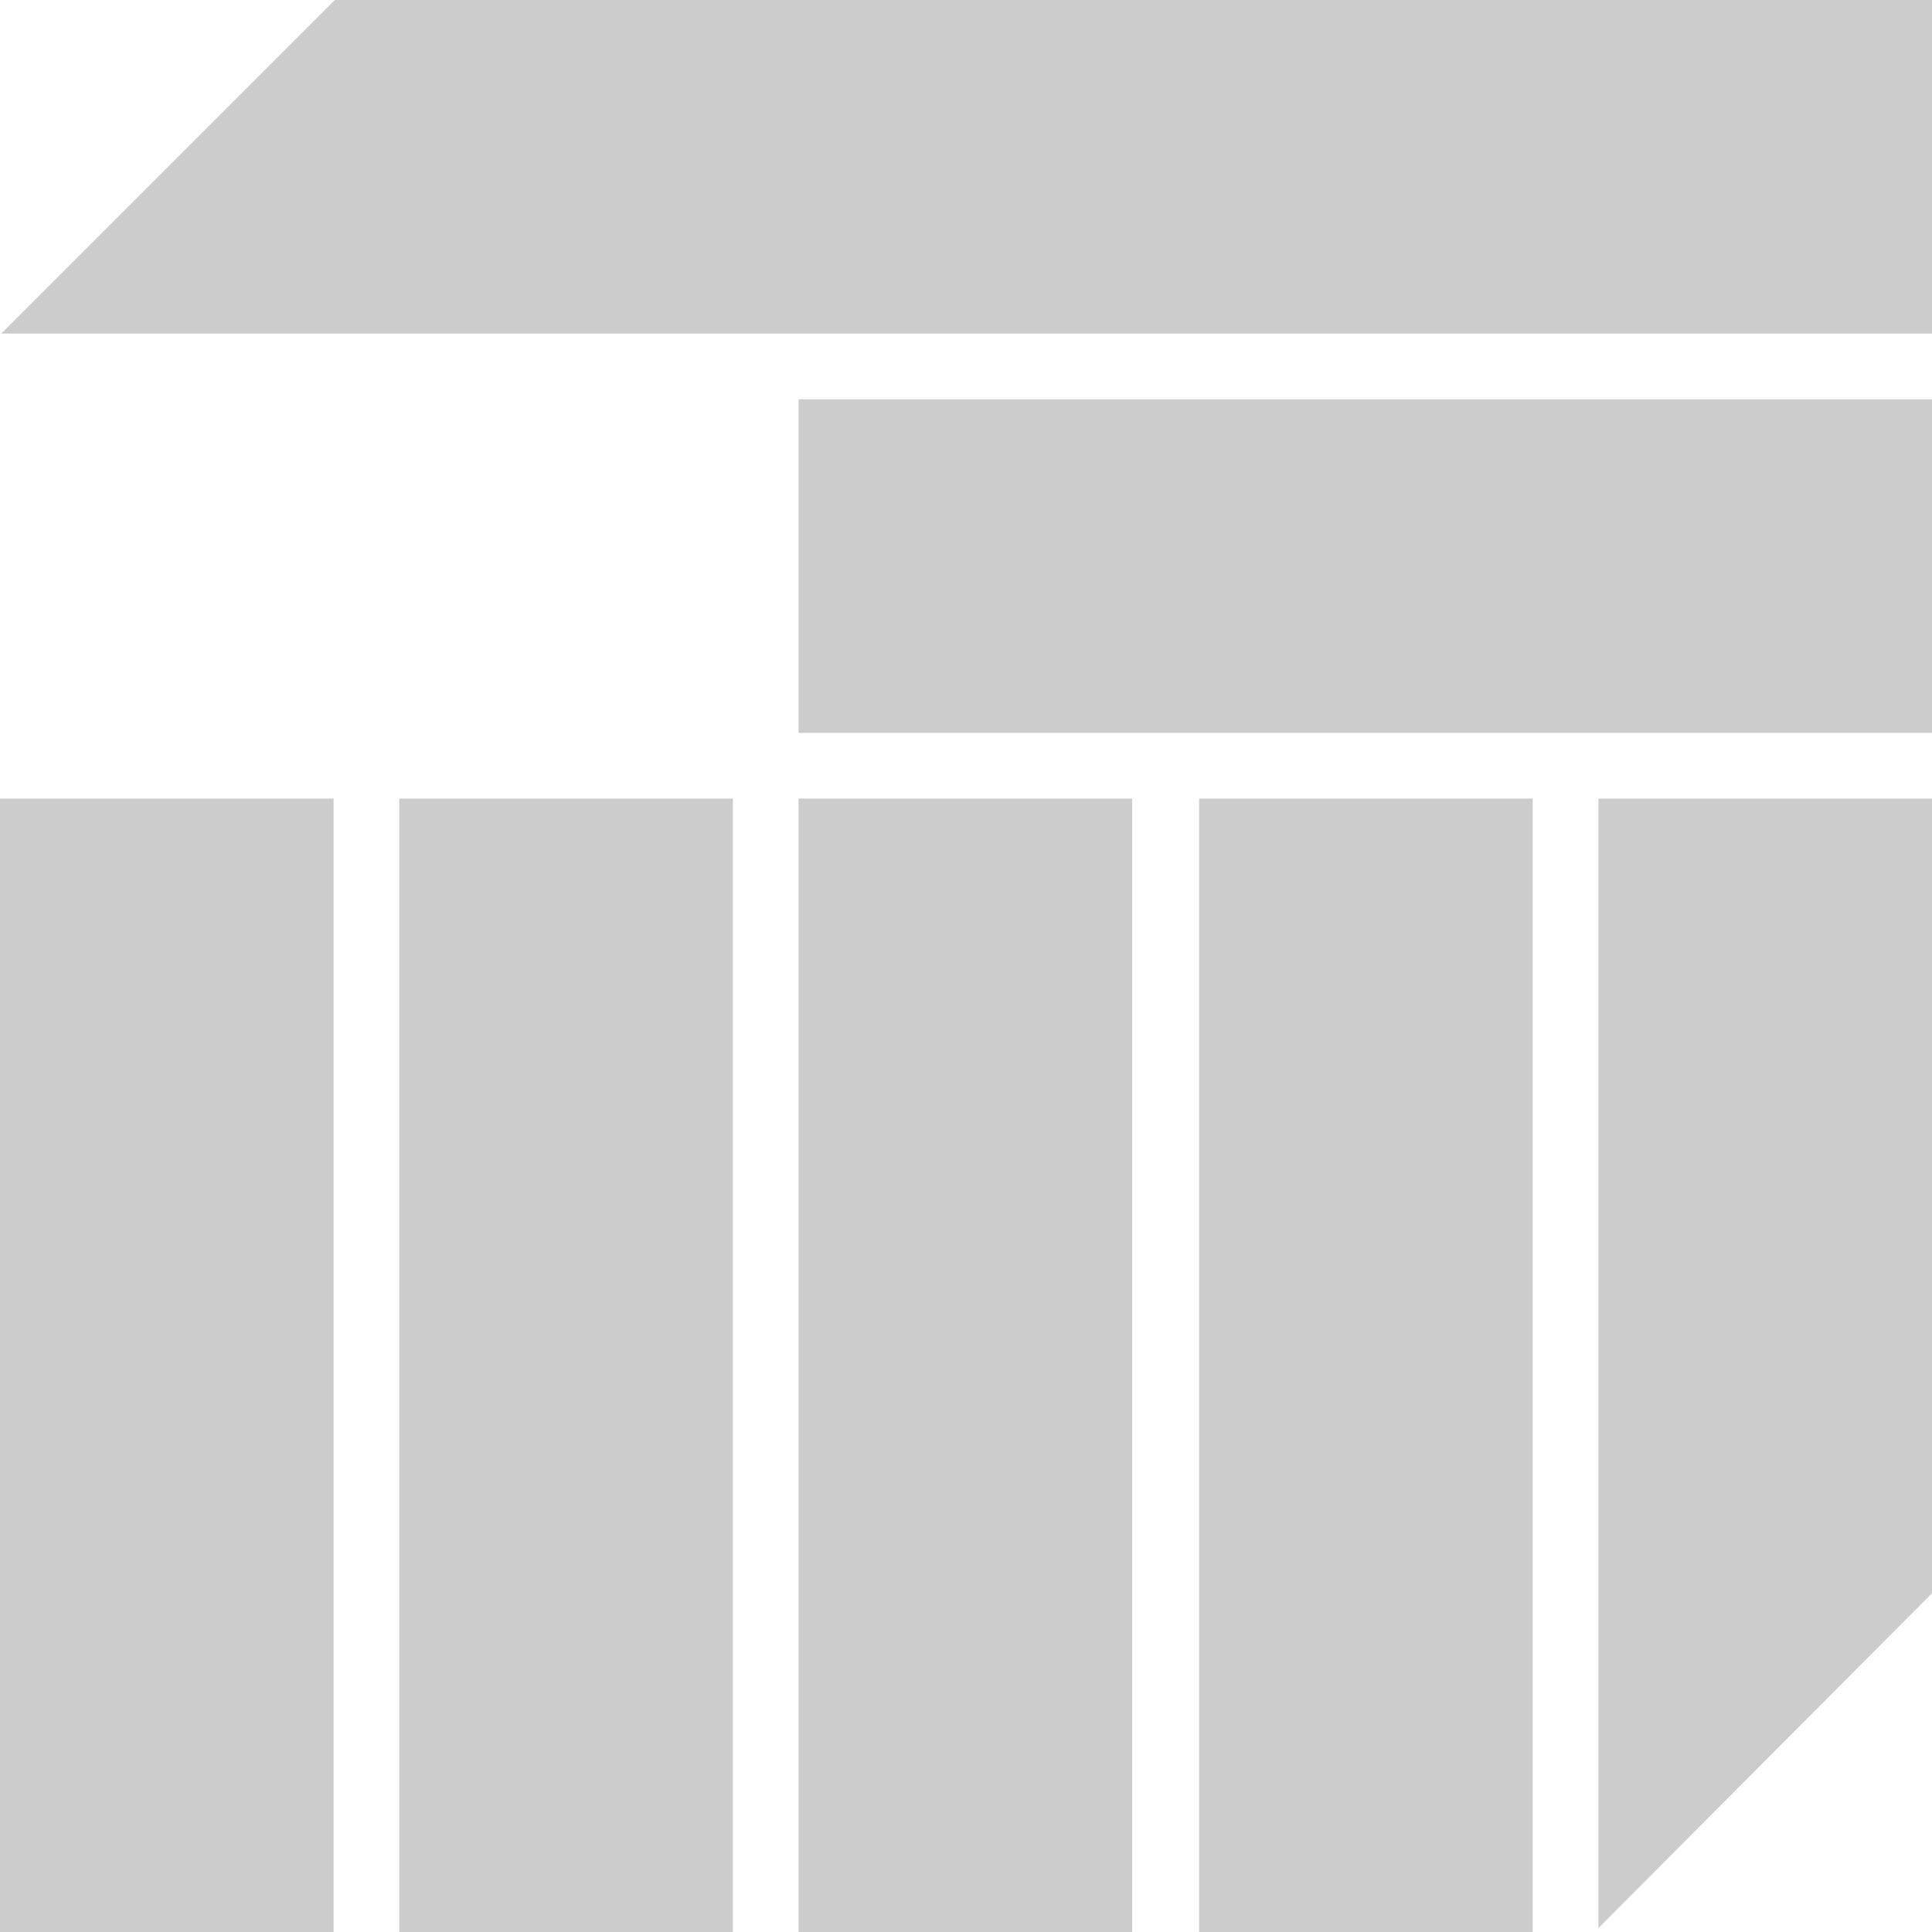<?xml version="1.0" encoding="utf-8"?>
<!-- Generator: Adobe Illustrator 24.0.2, SVG Export Plug-In . SVG Version: 6.00 Build 0)  -->
<svg version="1.1" id="Layer_1" xmlns="http://www.w3.org/2000/svg" xmlns:xlink="http://www.w3.org/1999/xlink" x="0px" y="0px"
	 viewBox="0 0 150 150" style="enable-background:new 0 0 150 150;" xml:space="preserve">
<title>04-CONCEPT-THE-RULER</title>
<g fill="#cccccc" id="Layer_2_1_">
	<g id="Layer_1-2">
		<rect x="62" y="31" width="88" height="25.9"/>
		<rect x="93.1" y="62" width="25.9" height="88"/>
		<rect x="62" y="62" width="25.9" height="88"/>
		<rect x="31" y="62" width="25.9" height="88"/>
		<rect y="62" width="25.9" height="88"/>
		<polygon points="124.1,149.7 150,123.7 150,62 124.1,62 		"/>
		<polygon points="26,0 0.1,25.9 150,25.9 150,0 		"/>
	</g>
</g>
</svg>
